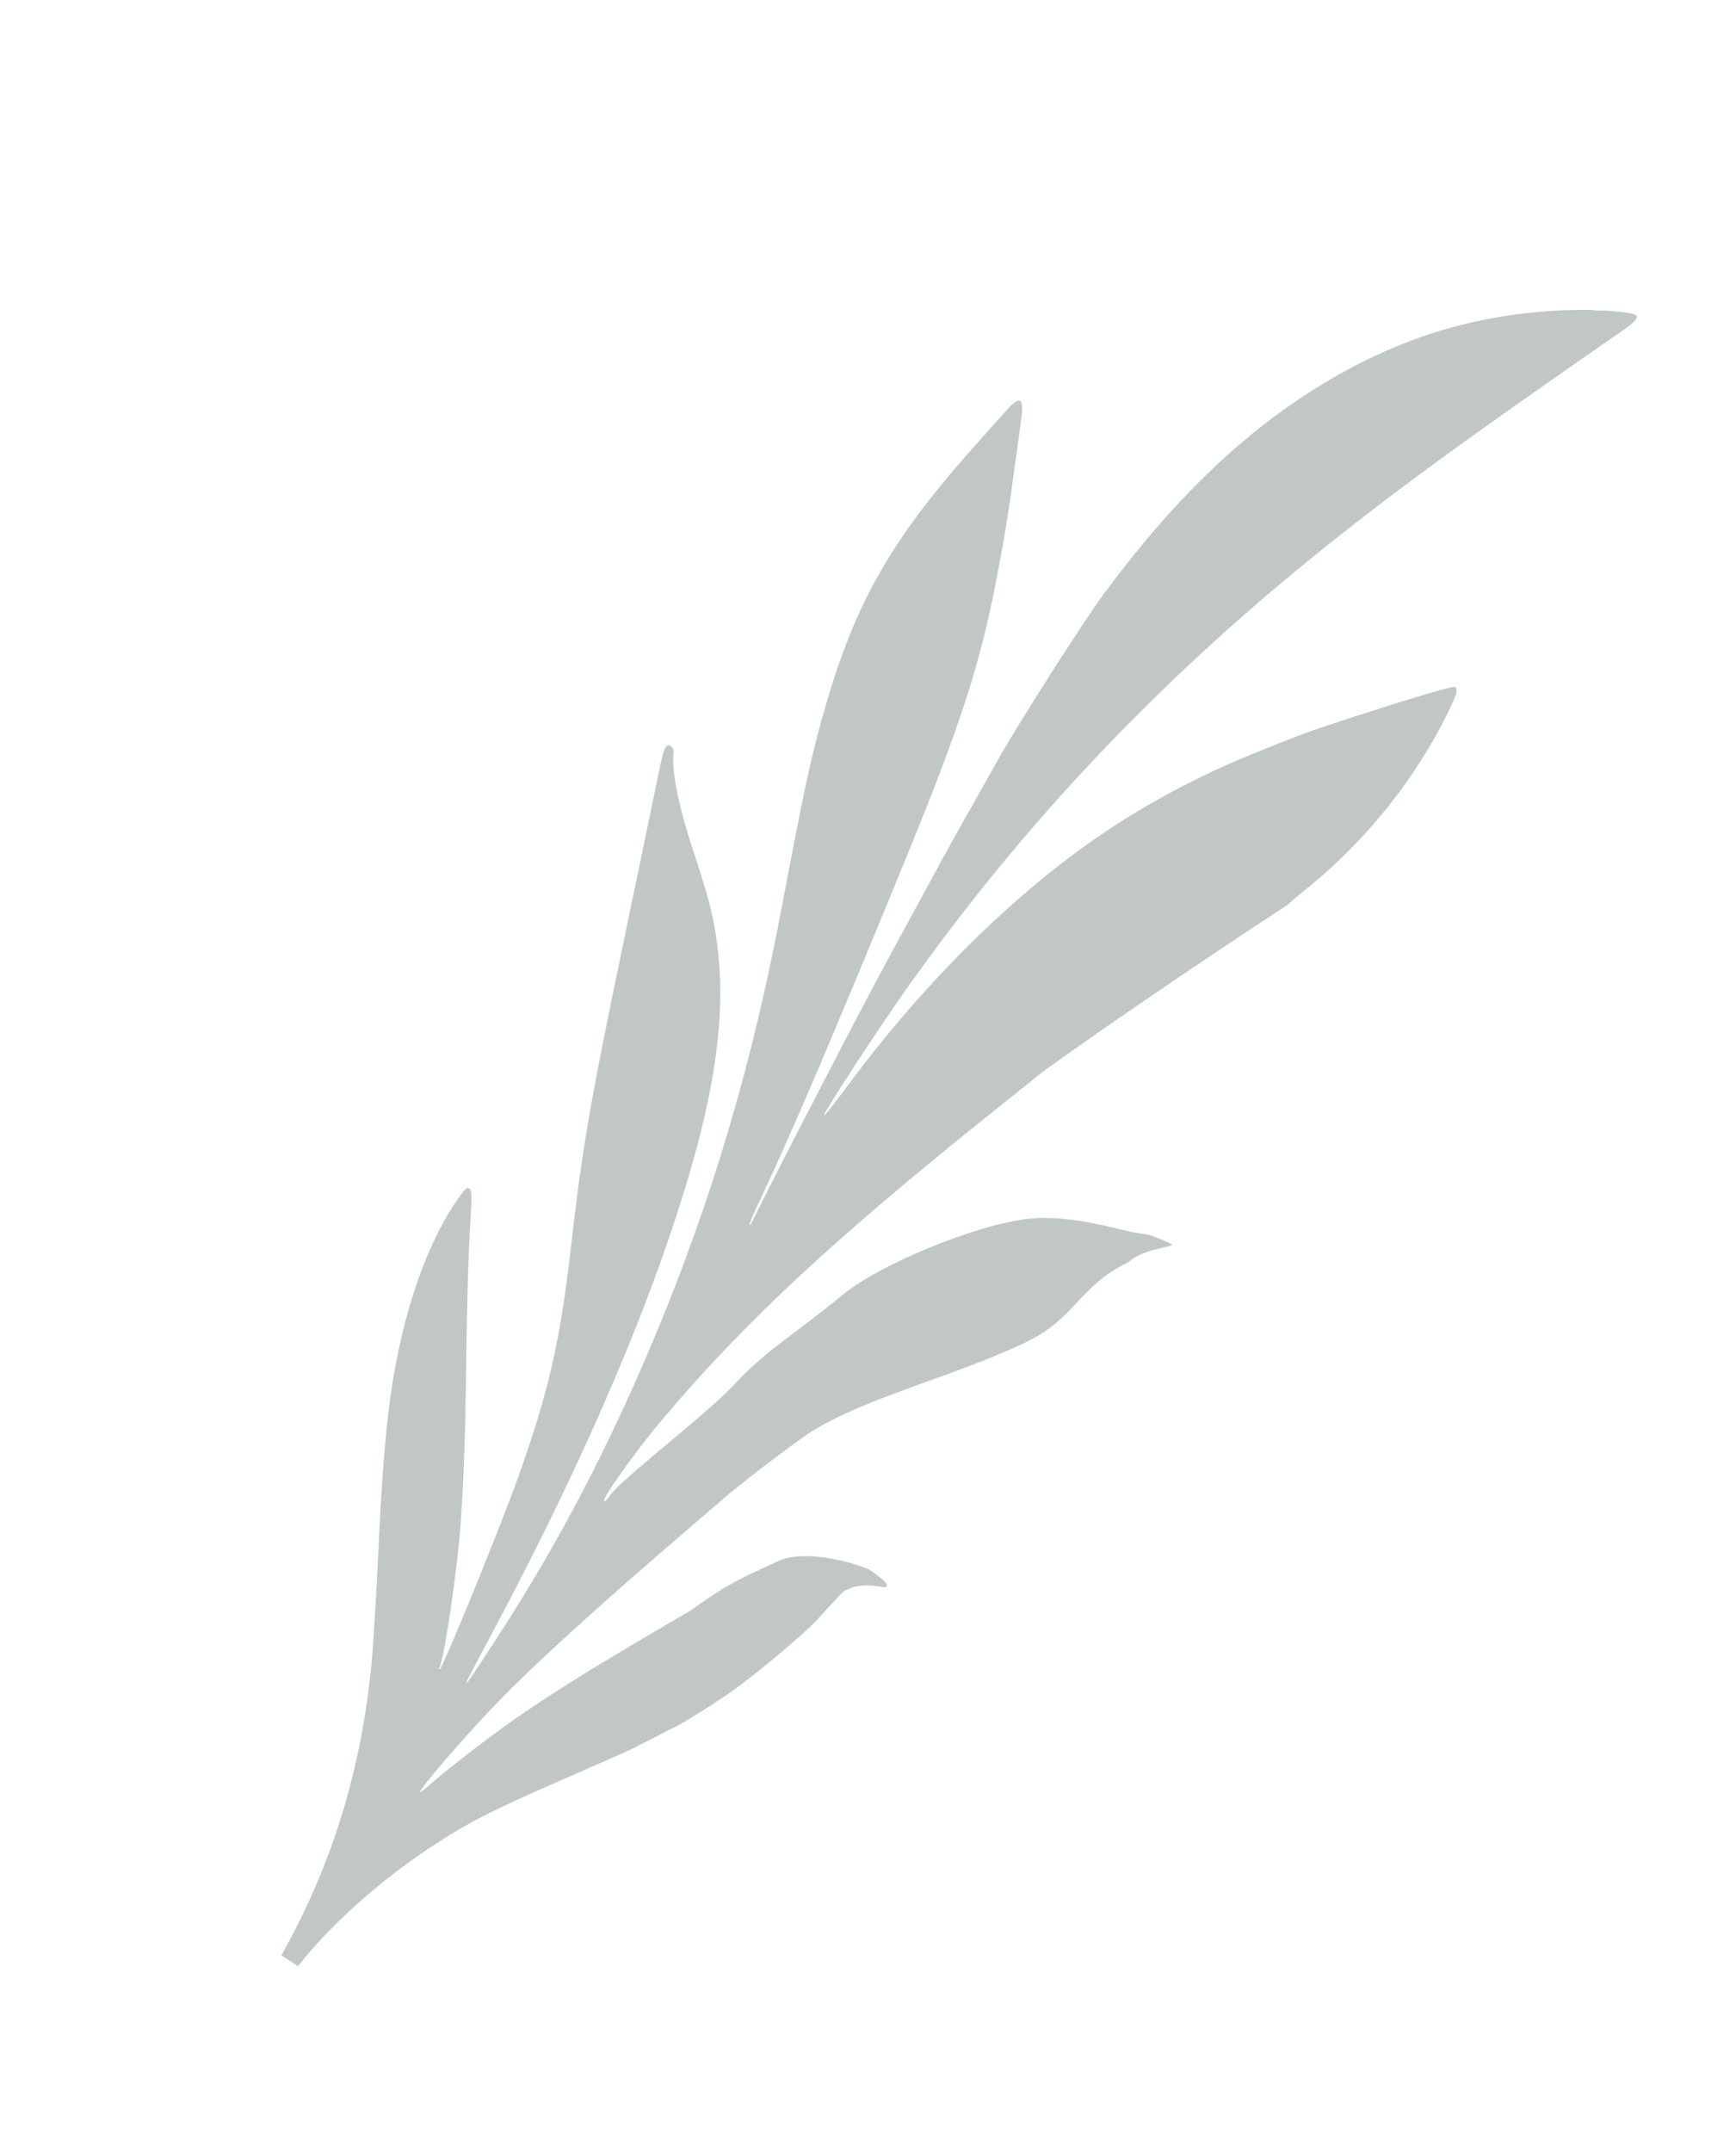 <svg width="782" height="969" viewBox="0 0 782 969" fill="none" xmlns="http://www.w3.org/2000/svg">
<g opacity="0.5" filter="url(#filter0_f_706_10)">
<path d="M274.86 673.327C279.38 666.403 318.828 636.557 331.574 622.6C344.321 608.643 360.855 598.636 378.714 583.715C396.572 568.794 441.157 551.03 463.641 548.796C484.549 546.72 505.938 554.777 514.989 555.626C517.754 555.593 526.659 559.548 527.594 560.155C529.832 561.608 516.804 561.843 509.705 567.283C504.738 571.089 499.851 570.485 484.312 587.371C472.987 599.677 466.22 603.055 448.215 610.565C419.994 622.336 381.726 632.814 361.9 647.098C342.073 661.381 328.581 672.553 328.581 672.553C324.839 675.781 317.133 682.402 311.459 687.267C270.215 722.625 242.414 747.838 225.087 765.6C211.12 779.916 189.86 804.394 189.206 806.911C189.074 807.419 190.8 806.178 193.043 804.155C200.386 797.529 221.049 781.574 232.552 773.649C252.139 760.153 268.09 750.321 311.19 725.176C329.409 711.993 334.969 710.309 350.122 703.165C362.244 697.45 382.621 703.11 391.294 706.654C396.225 709.857 404.126 715.902 396.28 714.465C388.435 713.027 383.258 714.803 381.65 715.871C380.806 715.787 379.026 717.312 376.492 720.292L369.682 727.596C365.608 732.819 343.861 751.347 330.246 761.197C323.453 766.112 305.807 777.16 303.745 777.79L284.841 787.491C281.011 789.279 266.868 795.525 253.411 801.371C221.14 815.392 209.98 821.141 192.909 832.539C171.68 846.713 150.726 865.202 137.271 881.632L134.215 885.363L130.486 882.941L126.757 880.519L129.774 874.934C152.707 832.484 165.402 786.553 168.402 735.185C168.741 729.37 169.141 722.84 169.29 720.673C169.44 718.507 170.007 707.353 170.551 695.887C172.793 648.655 175.418 625.003 181.061 601.204C186.868 576.713 195.57 555.329 205.638 540.807C209.631 535.047 210.13 534.559 211.4 535.176C212.528 535.725 212.628 538.461 211.926 549.693C211.012 564.346 210.41 583.886 210.068 609.985C209.577 647.557 209.079 662.487 207.559 685.172C206.149 706.199 200.114 747.221 197.85 751.164C197.485 751.798 197.576 751.931 198.115 751.555C199.772 750.399 225.415 687.664 233.352 665.344C247.258 626.245 252.291 604.324 257.197 561.49C262.396 516.103 265.706 496.951 281.218 422.543C286.204 398.621 290.729 376.868 291.272 374.204C291.815 371.539 292.757 367.006 293.365 364.132C293.974 361.258 295.441 354.199 296.625 348.444C299.082 336.512 299.95 334.573 302.188 336.026C303.123 336.633 303.589 337.716 303.419 338.883C302.324 346.392 305.727 363.347 312.332 383.293C315.134 391.756 318.196 401.615 319.135 405.203C329.873 446.2 324.656 489.72 300.634 559.524C282.79 611.378 255.71 671.682 221.47 735.816C206.01 764.774 206.016 764.825 222.062 740.316C246.683 702.709 266.669 665.971 285.659 623.414C316.133 555.121 337.063 487.822 351.555 411.527C361.371 359.847 364.451 345.168 369.116 327.826C383.879 272.94 400.127 243.94 442.373 197.079C446.09 192.955 450.863 187.619 452.978 185.221C459.626 177.685 461.416 178.801 459.931 189.557C459.377 193.571 458.329 201.201 457.603 206.514C454.036 232.594 452.88 239.831 449.162 259.36C441.542 299.386 432.748 326.39 406.459 390.488C374.768 467.756 355.458 512.871 341.836 541.473C339.457 546.467 337.571 550.968 337.645 551.476C337.719 551.983 338.281 551.319 338.892 550C343.225 540.666 377.282 474.573 392.88 445.226C400.048 431.744 405.165 422.292 425.304 385.352C427.937 380.524 433.17 371.165 436.934 364.556C440.697 357.947 446.033 348.45 448.791 343.451C457.372 327.896 487.64 280.392 497.216 267.45C530.072 223.042 562.531 192.33 599.367 170.794C634.145 150.462 669.078 140.517 709.019 139.581C713.691 139.471 717.708 139.509 717.947 139.664C718.186 139.82 719.503 139.902 720.875 139.846C724.65 139.693 735.414 140.949 736.528 141.673C738.415 142.899 736.961 144.683 730.336 149.27C659.397 198.38 626.986 222.049 592.279 250.088C520.5 308.076 459.824 372.491 408.163 445.55C394.989 464.18 371.197 500.634 371.181 502.212C371.174 502.824 375.515 497.434 380.825 490.234C413.374 446.103 450.683 408.322 488.926 380.765C508.941 366.344 532.757 352.949 556.688 342.655C566.924 338.252 586.121 330.671 592.15 328.65C626.515 317.132 654.295 308.656 655.377 309.359C656.748 310.25 656.325 312.247 653.493 318.242C638.843 349.246 615.929 378.161 588.495 400.261C584.207 403.715 580.734 406.704 580.776 406.903C580.819 407.102 528.29 440.809 470.576 481.97L445.817 501.784C375.21 558.283 335.453 595.331 298.251 639.291C286.846 652.768 270.909 675.105 272.132 675.9C272.582 676.192 273.646 675.188 274.86 673.327Z" fill="#849187"/>
</g>
<defs>
<filter id="filter0_f_706_10" x="84.757" y="97.518" width="694.533" height="829.845" filterUnits="userSpaceOnUse" color-interpolation-filters="sRGB">
<feFlood flood-opacity="0" result="BackgroundImageFix"/>
<feBlend mode="normal" in="SourceGraphic" in2="BackgroundImageFix" result="shape"/>
<feGaussianBlur stdDeviation="21" result="effect1_foregroundBlur_706_10"/>
</filter>
</defs>
</svg>
